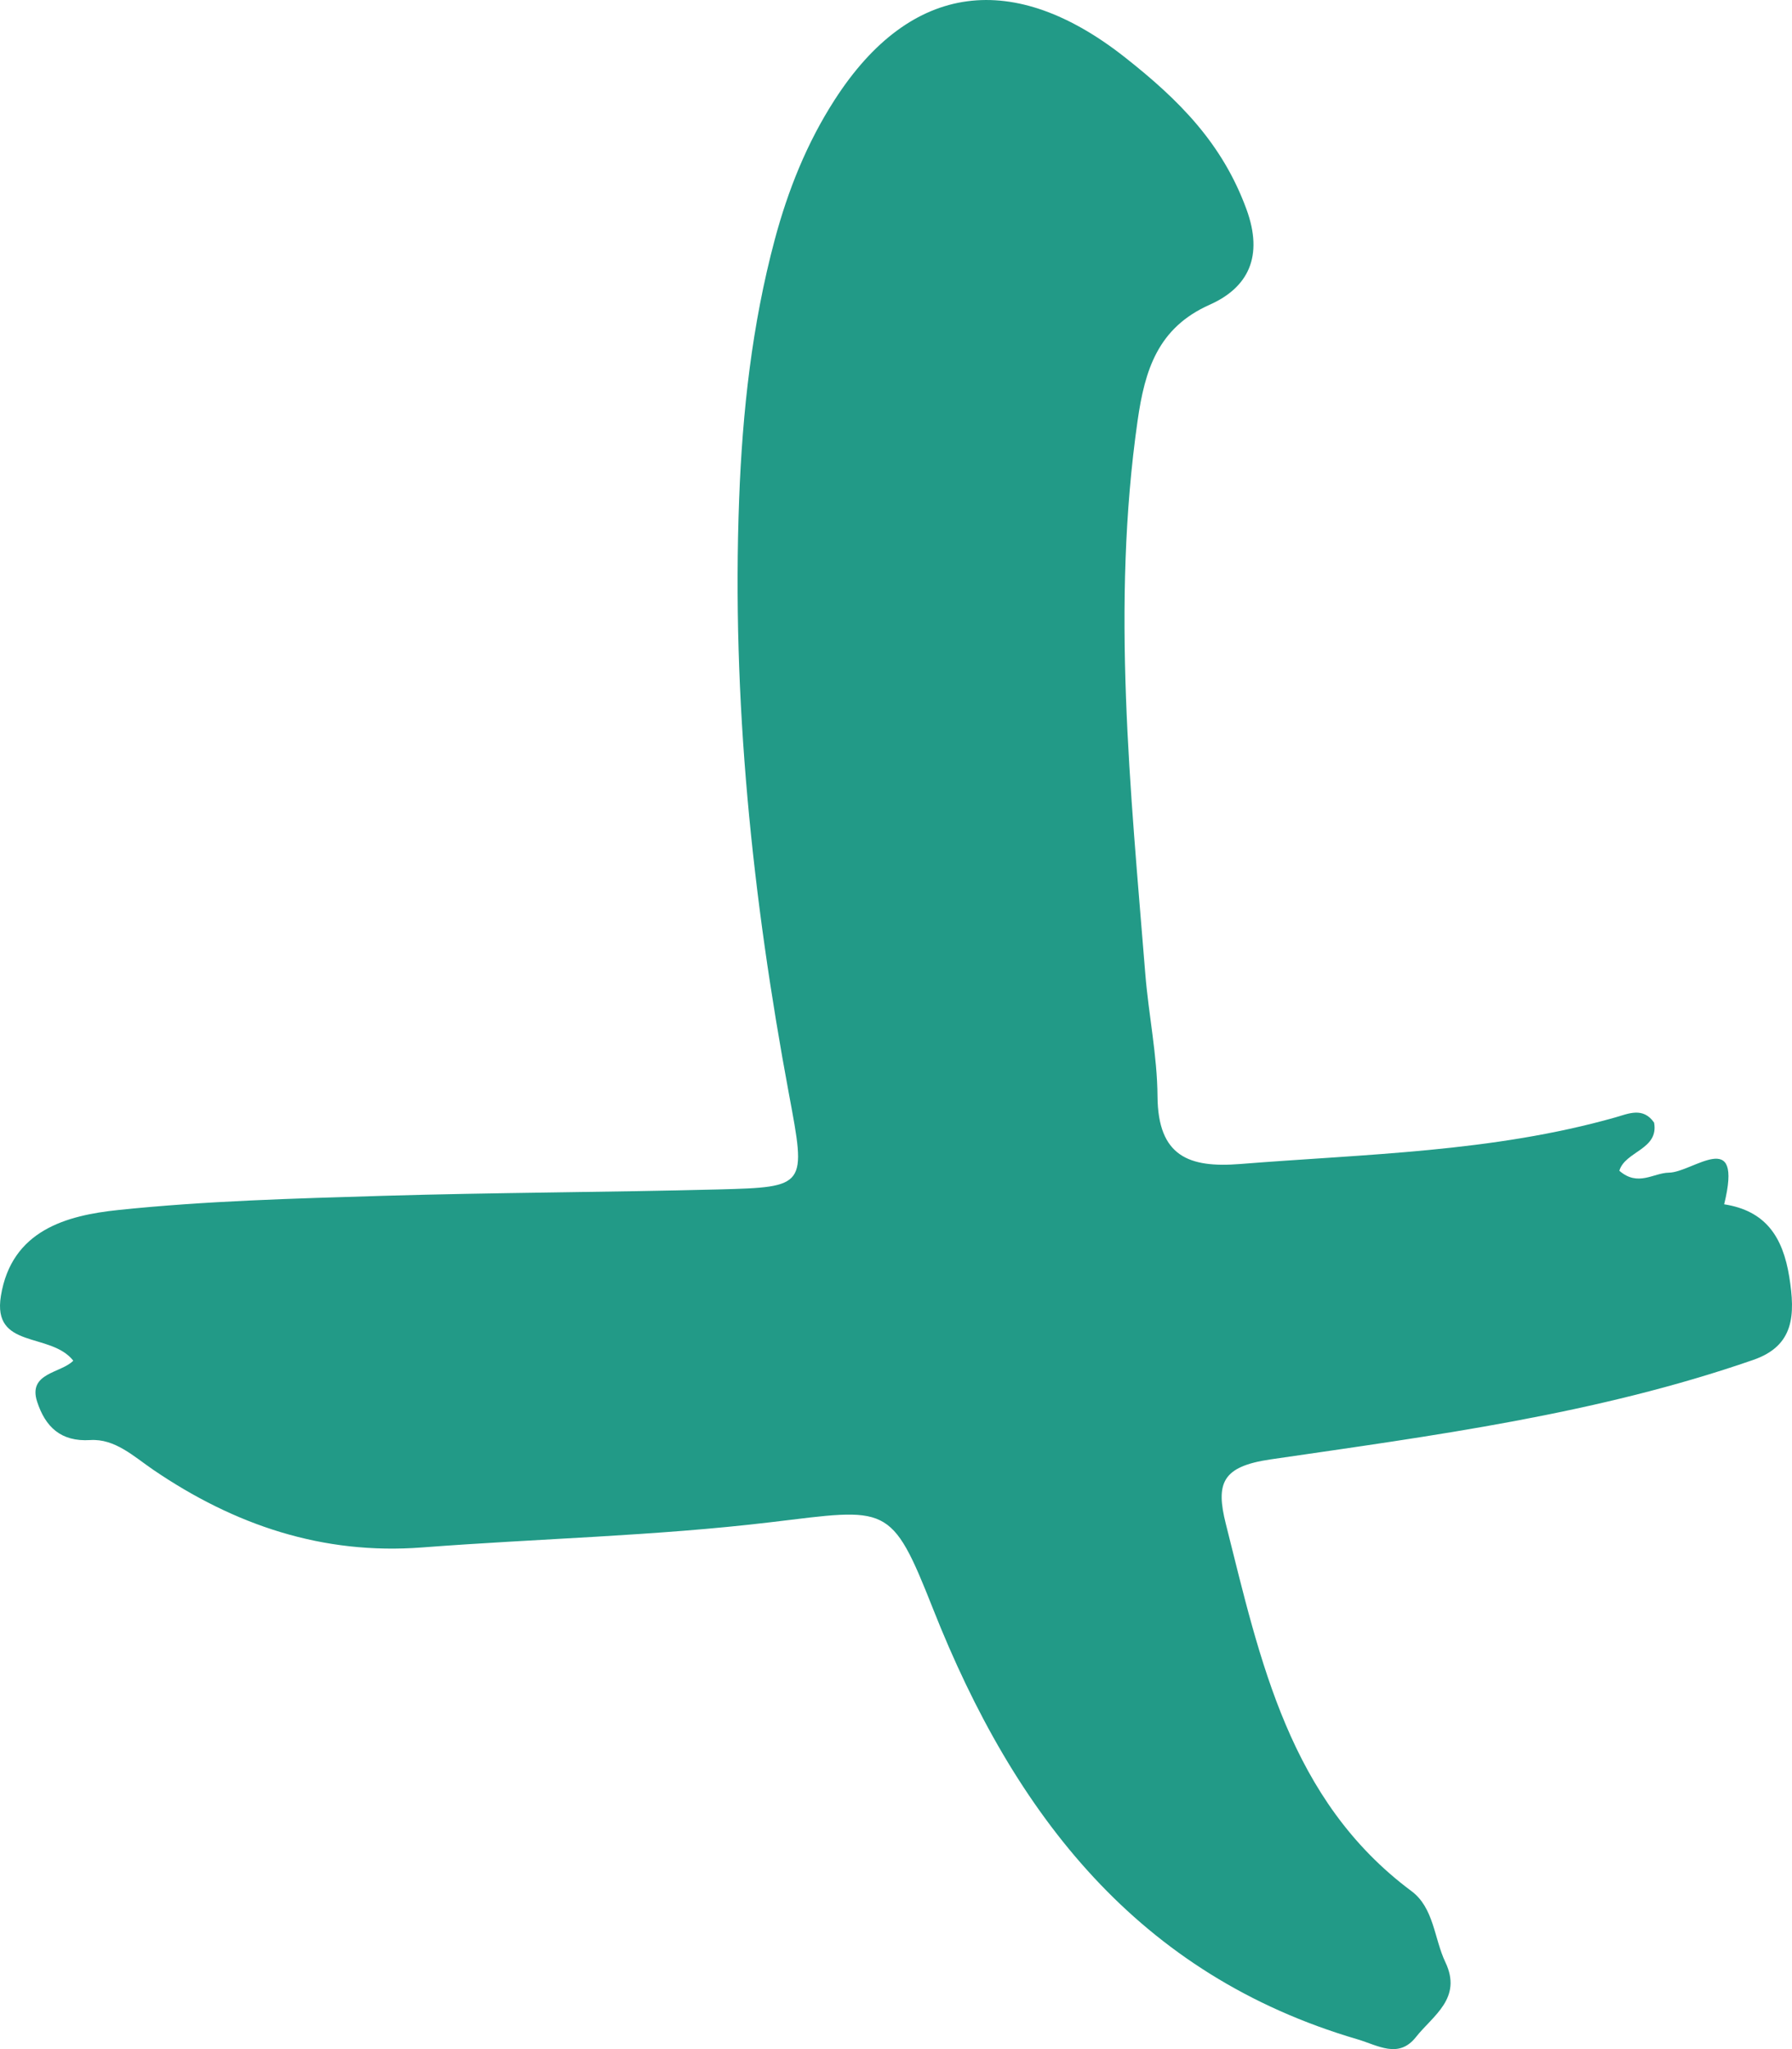 <svg width="28" height="32" viewBox="0 0 28 32" fill="none" xmlns="http://www.w3.org/2000/svg">
<path fill-rule="evenodd" clip-rule="evenodd" d="M1.145 21.249C0.788 20.797 -0.123 21.077 0.014 20.238C0.181 19.212 1.041 18.98 1.85 18.896C3.218 18.753 4.598 18.717 5.975 18.675C7.725 18.623 9.477 18.62 11.228 18.575C12.608 18.539 12.597 18.527 12.328 17.089C11.756 14.02 11.431 10.927 11.549 7.798C11.6 6.429 11.75 5.071 12.105 3.744C12.312 2.971 12.607 2.233 13.041 1.56C14.239 -0.301 15.852 -0.464 17.578 0.896C18.425 1.563 19.099 2.239 19.476 3.268C19.746 4.006 19.503 4.491 18.901 4.759C18.088 5.121 17.888 5.782 17.775 6.569C17.362 9.456 17.664 12.329 17.895 15.204C17.946 15.844 18.082 16.481 18.086 17.121C18.093 18.061 18.58 18.241 19.376 18.178C21.342 18.021 23.321 17.993 25.24 17.45C25.443 17.392 25.672 17.283 25.845 17.531C25.923 17.953 25.394 17.976 25.302 18.283C25.594 18.537 25.835 18.316 26.077 18.313C26.451 18.309 27.242 17.582 26.94 18.807C27.581 18.907 27.856 19.306 27.958 19.944C28.052 20.535 28.036 21.015 27.395 21.237C24.947 22.086 22.391 22.421 19.851 22.791C19.091 22.902 18.994 23.165 19.154 23.8C19.692 25.936 20.145 28.111 22.053 29.532C22.406 29.794 22.407 30.271 22.584 30.643C22.853 31.207 22.389 31.477 22.125 31.811C21.853 32.155 21.535 31.943 21.21 31.847C17.788 30.843 15.853 28.346 14.58 25.128C13.92 23.46 13.875 23.553 12.042 23.772C10.236 23.988 8.41 24.027 6.594 24.166C5.044 24.284 3.665 23.818 2.396 22.954C2.088 22.744 1.797 22.465 1.41 22.489C0.947 22.518 0.707 22.279 0.58 21.889C0.433 21.435 0.956 21.446 1.145 21.249Z" fill="#229A87"/>
</svg>
